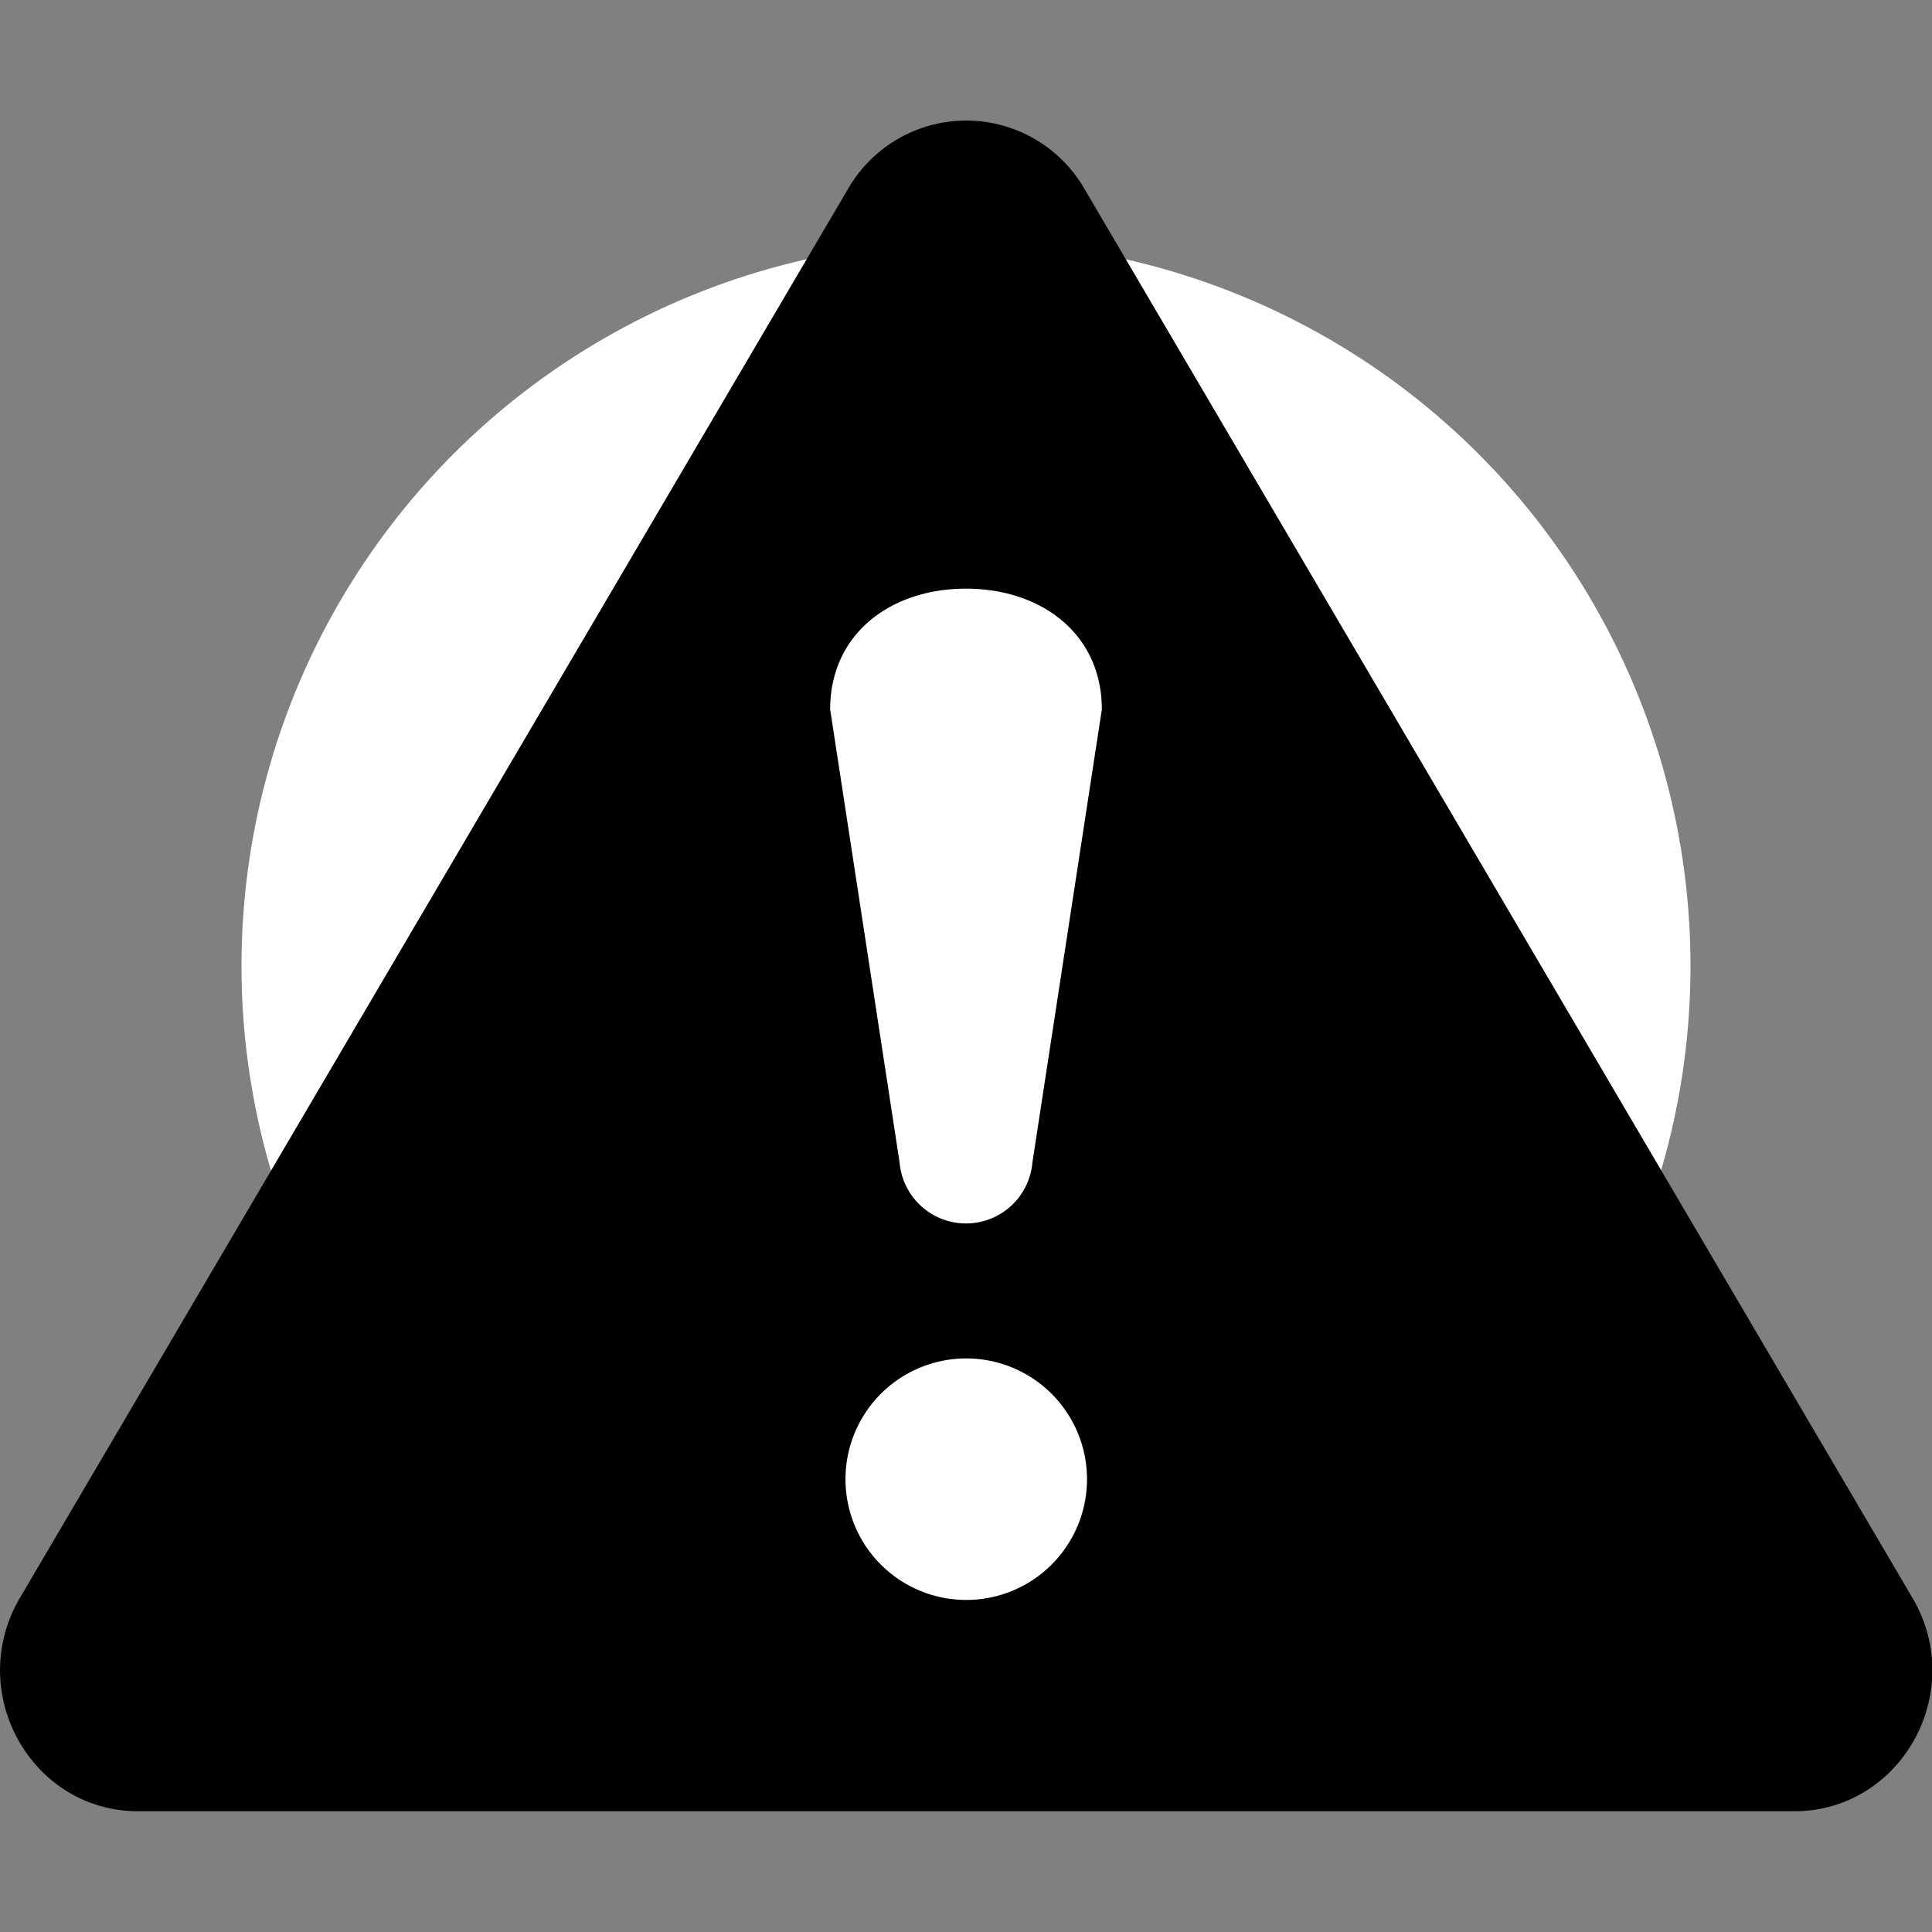 <svg xmlns="http://www.w3.org/2000/svg" width="16" height="16" fill="currentColor" viewBox="0 0 16 16">
  <rect x="0" y="0" width="16" height="16" fill="#808080" stroke="none"/>
  <circle cx="8" cy="8" r="6" fill="white"/>
  <path d="M 8.982 1.566 A 1.13 1.13 90 0 0 7.022 1.566 L 0.165 13.233 C -0.292 14.011 0.256 15 1.145 15 H 14.858 C 15.747 15 16.296 14.01 15.838 13.233 L 8.982 1.566 Z M 8 5 L 8 4.875 C 8.625 4.875 9.125 5.25 9.125 5.875 L 8.55 9.627 A 0.552 0.552 90 0 1 7.45 9.627 L 6.875 5.875 C 6.875 5.25 7.375 4.875 8 4.875 Z M 8.002 11.25 A 1 1 90 1 1 8.002 13.25 A 1 1 90 0 1 8.002 11.25 Z"/>
</svg>